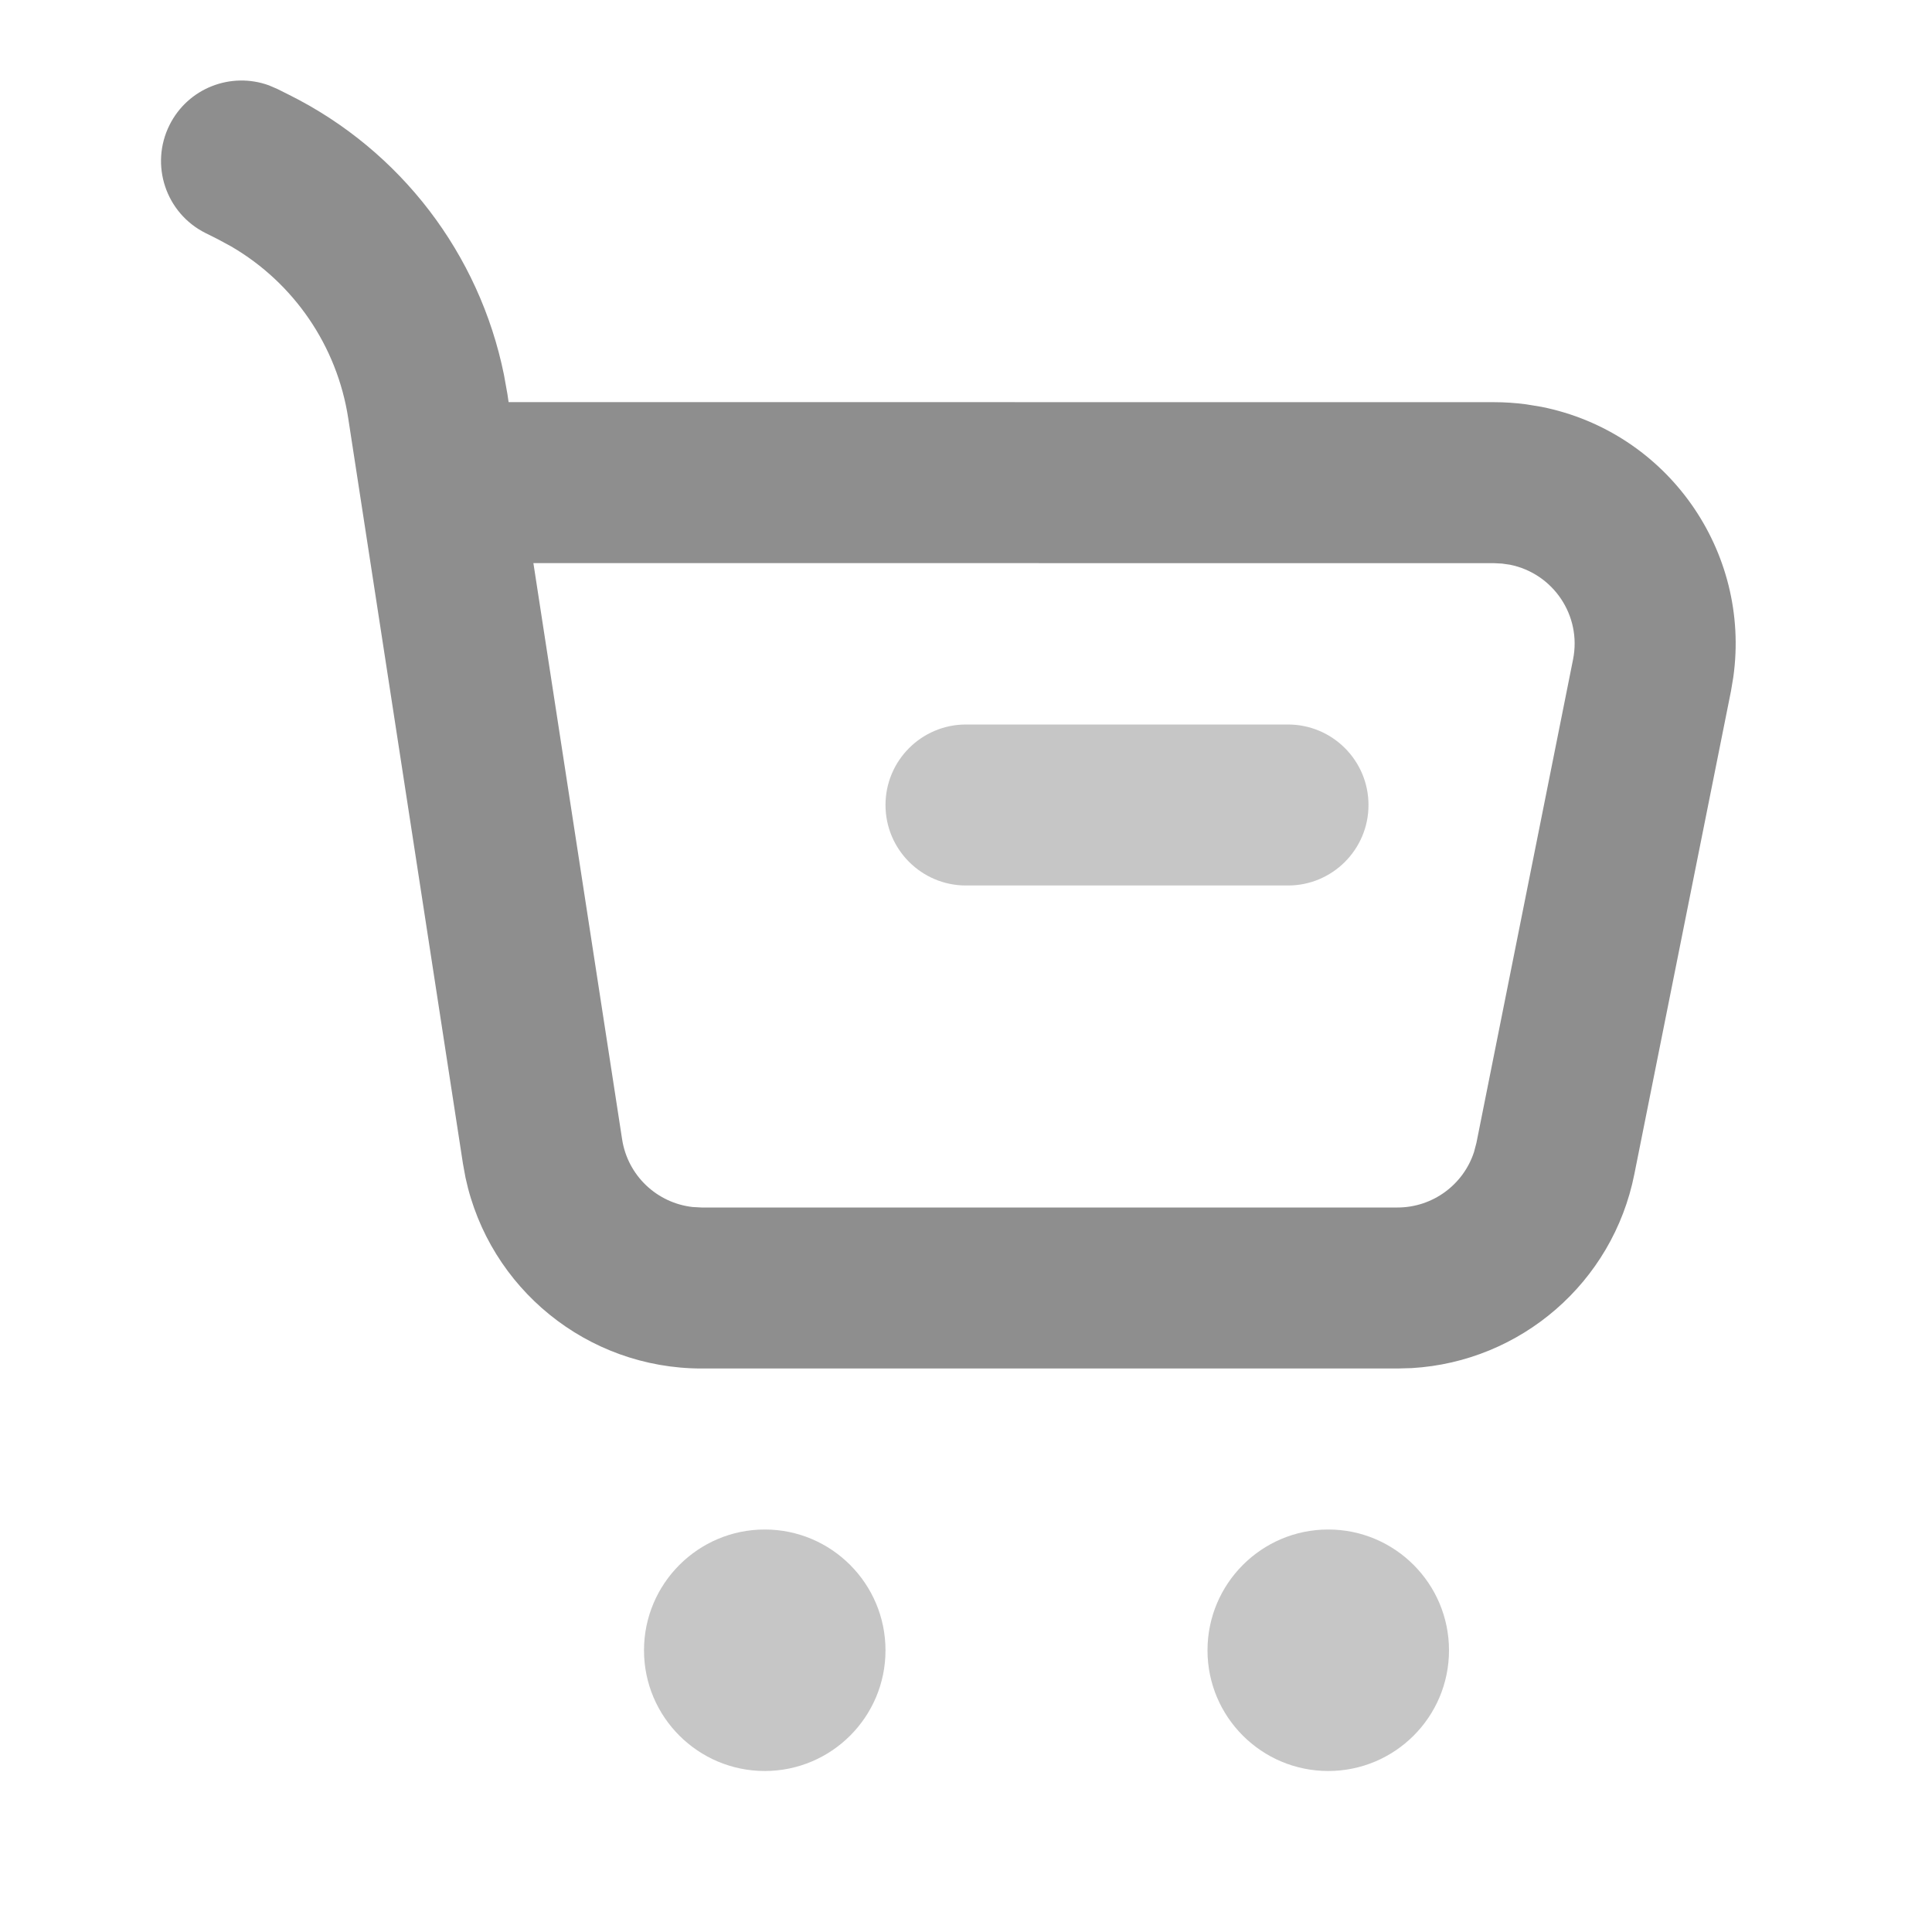<svg width="24" height="24" viewBox="0 0 24 24" fill="none" xmlns="http://www.w3.org/2000/svg">
<path fill-rule="evenodd" clip-rule="evenodd" d="M2.106 1.553C2.335 1.094 2.869 0.889 3.34 1.06L3.447 1.106L3.597 1.181C4.975 1.87 5.955 3.153 6.26 4.654L6.303 4.893L6.318 4.995L18.561 4.996C18.692 4.996 18.824 5.005 18.954 5.022L19.149 5.054C20.716 5.367 21.751 6.848 21.532 8.41L21.503 8.584L20.302 14.588C20.034 15.932 18.892 16.915 17.538 16.995L17.36 17H8.716C7.295 17 6.077 16.005 5.783 14.63L5.751 14.456L4.326 5.197C4.188 4.299 3.652 3.516 2.873 3.062L2.703 2.97L2.553 2.895C2.059 2.648 1.859 2.047 2.106 1.553ZM7.728 14.152C7.797 14.603 8.16 14.944 8.604 14.994L8.716 15H17.36C17.797 15 18.179 14.717 18.311 14.31L18.341 14.196L19.541 8.192C19.65 7.65 19.298 7.124 18.757 7.015L18.659 7.001L18.561 6.996L6.626 6.995L7.728 14.152Z" fill="#8E8E8E"/>
<g opacity="0.5">
<path fill-rule="evenodd" clip-rule="evenodd" d="M12 9C11.448 9 11 9.448 11 10C11 10.552 11.448 11 12 11H16C16.552 11 17 10.552 17 10C17 9.448 16.552 9 16 9H12ZM9.5 19C10.328 19 11 19.673 11 20.501C11 21.329 10.328 22 9.5 22C8.673 22 8 21.329 8 20.501C8 19.673 8.673 19 9.5 19ZM16.5 19C17.328 19 18 19.673 18 20.501C18 21.329 17.328 22 16.5 22C15.672 22 15 21.329 15 20.501C15 19.673 15.672 19 16.5 19Z" fill="#8E8E8E"/>
</g>
</svg>

